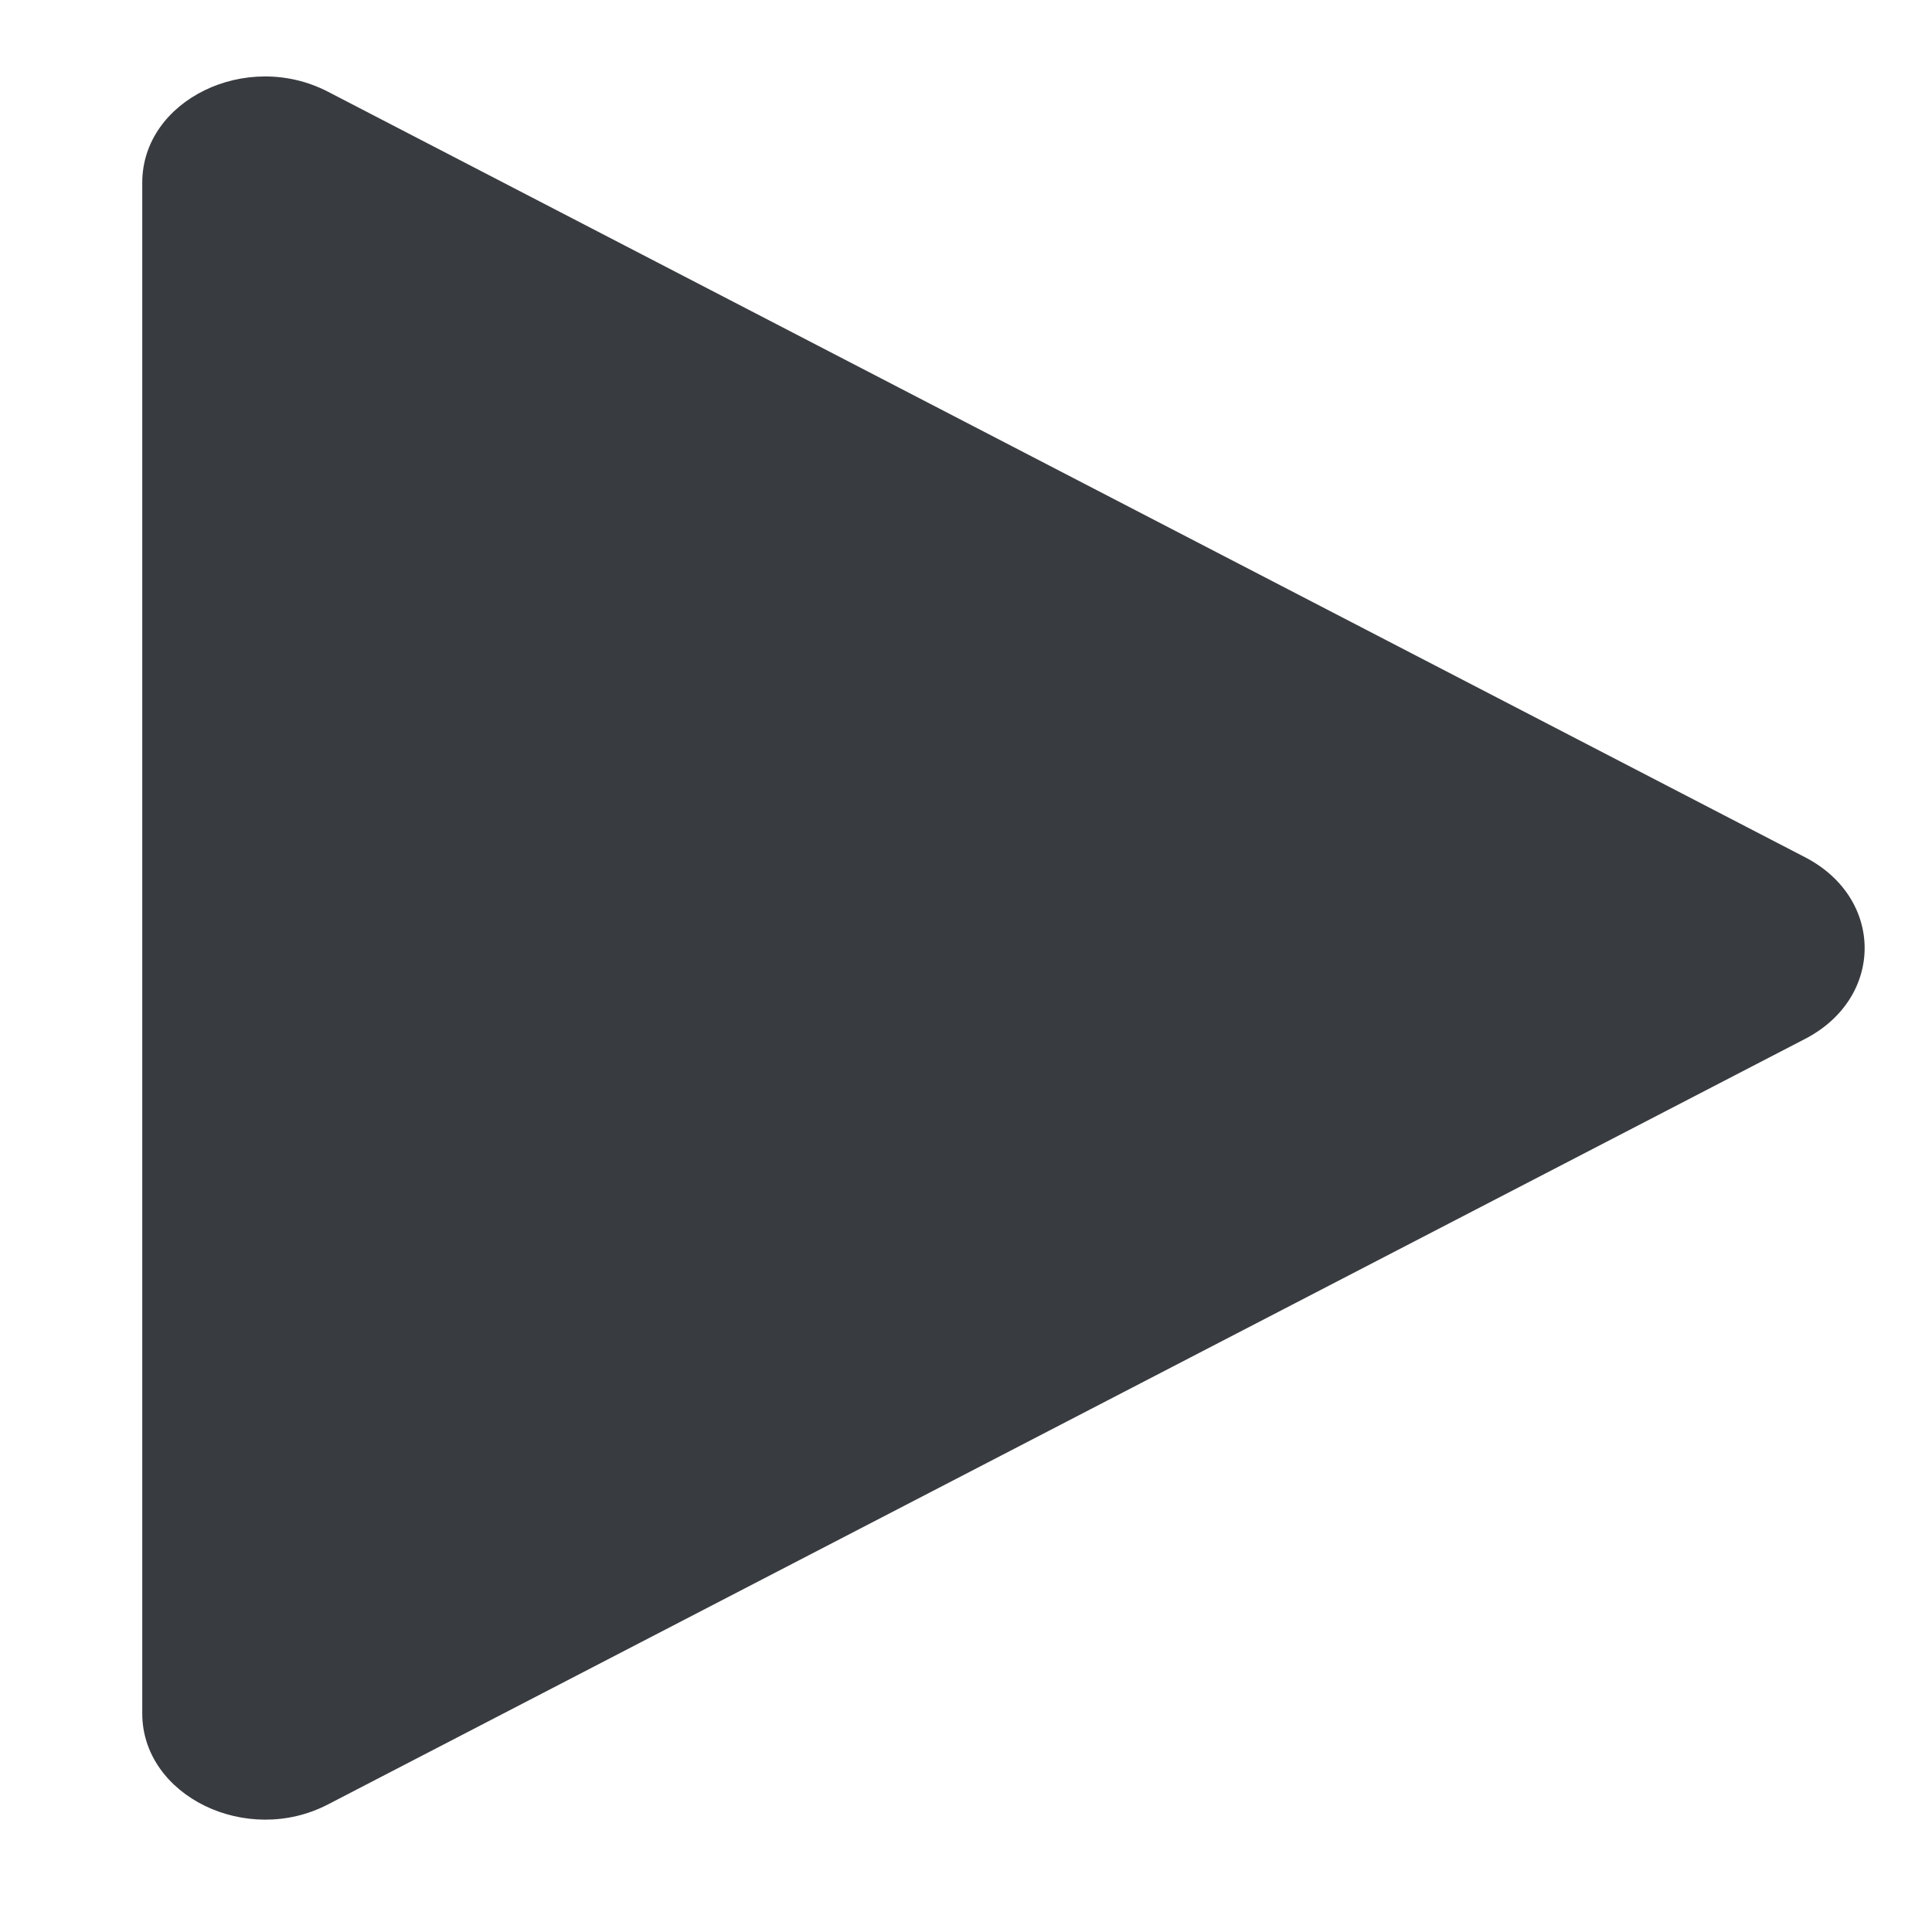 <?xml version="1.0" encoding="utf-8"?>
<!-- Generator: Adobe Illustrator 24.1.0, SVG Export Plug-In . SVG Version: 6.00 Build 0)  -->
<svg version="1.1" id="Layer_1" xmlns="http://www.w3.org/2000/svg" xmlns:xlink="http://www.w3.org/1999/xlink" x="0px" y="0px"
	 viewBox="0 0 512 512" style="enable-background:new 0 0 512 512;" xml:space="preserve">
<g>
	<g>
		<path fill="#383b3f" d="M86.9,478.2l391.5-202.9c21-10.9,21-37.2,0-48.1L86.9,24.3c-21.6-11.2-49.2,2.2-49.2,24.1v405.8
			C37.8,475.9,65.3,489.4,86.9,478.2z"/>
	</g>
</g>
</svg>

